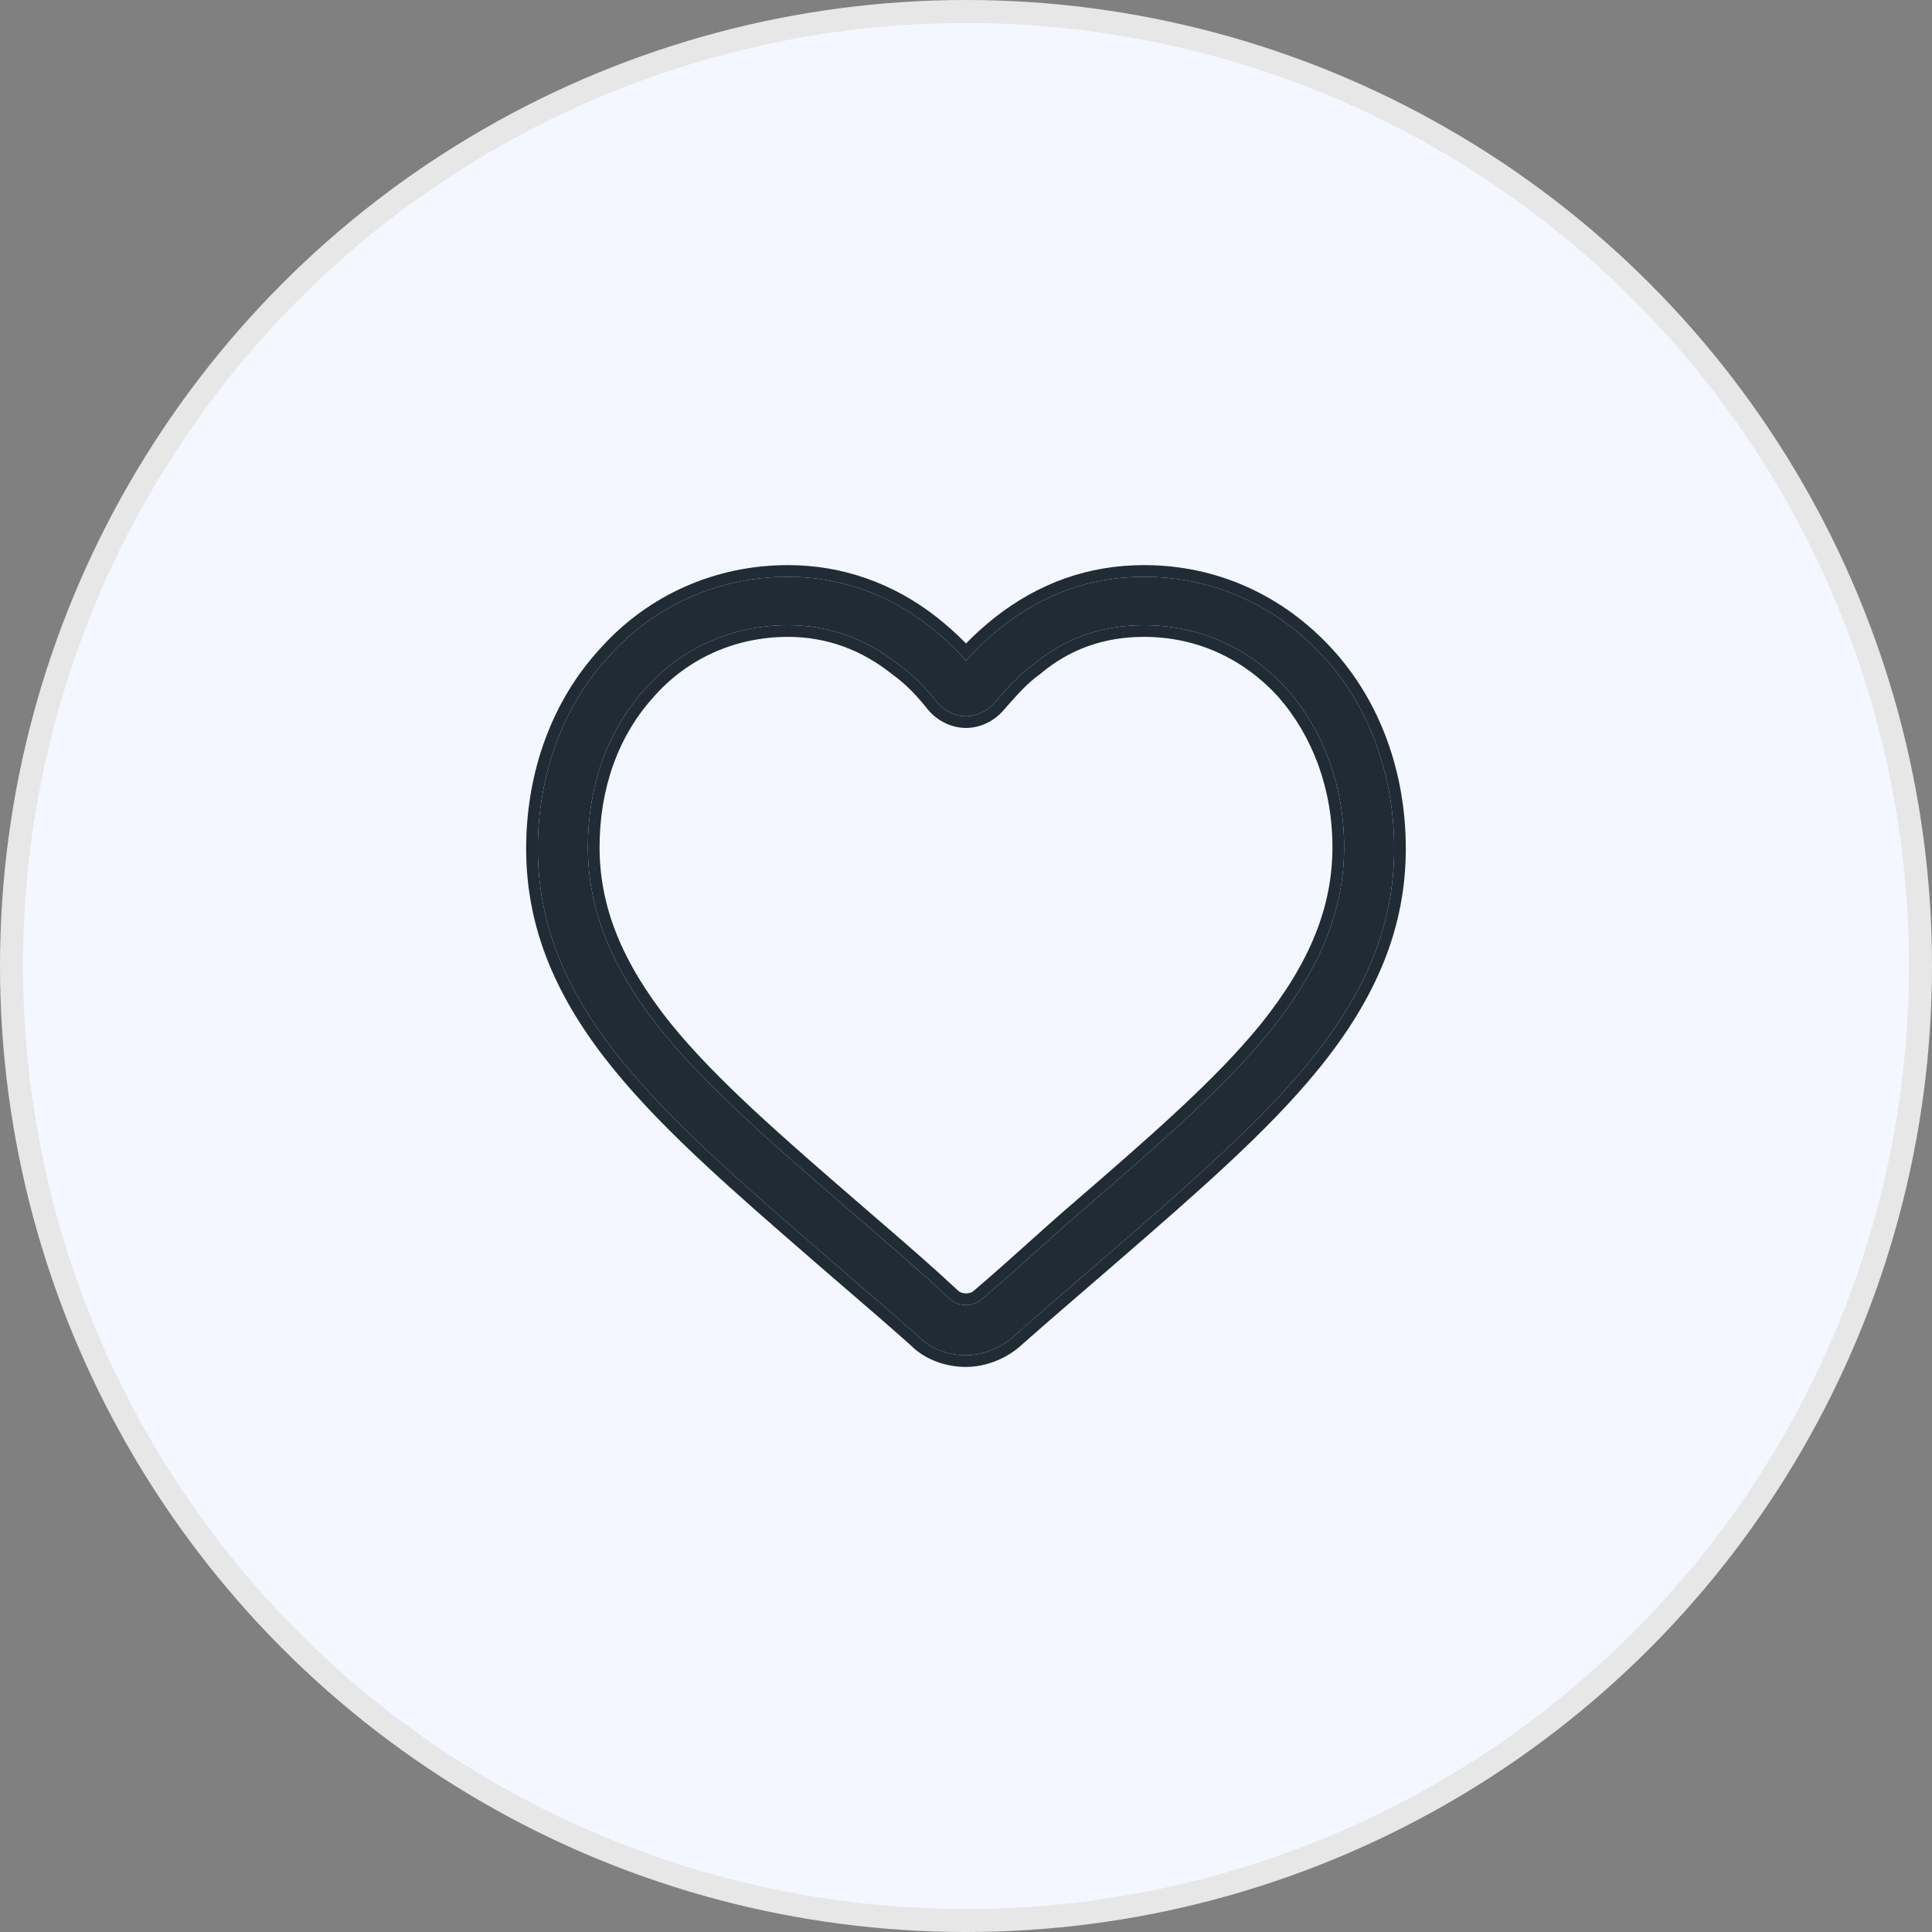 <svg width="42" height="42" viewBox="0 0 42 42" fill="none" xmlns="http://www.w3.org/2000/svg">
<rect x="0" y="0" width="42" height="42" fill="#808080" stroke="none"/>
<circle cx="21" cy="21" r="20.75" fill="#F4F7FF" stroke="#E7E7E7" stroke-width="0.5"/>
<path d="M21 29.462C20.637 29.462 20.244 29.338 19.973 29.06C19.277 28.441 18.582 27.853 17.978 27.327C16.195 25.78 14.654 24.45 13.566 23.119C12.297 21.573 11.692 20.088 11.692 18.448C11.692 16.839 12.236 15.354 13.233 14.271C14.231 13.158 15.621 12.539 17.132 12.539C18.25 12.539 19.308 12.91 20.214 13.622C20.486 13.838 20.758 14.086 21 14.364C21.242 14.086 21.514 13.838 21.786 13.622C22.692 12.91 23.72 12.539 24.868 12.539C26.379 12.539 27.739 13.158 28.767 14.271C29.764 15.354 30.308 16.839 30.308 18.448C30.308 20.088 29.703 21.573 28.434 23.119C27.346 24.45 25.805 25.78 24.022 27.327C23.418 27.853 22.723 28.441 22.027 29.06C21.756 29.307 21.363 29.462 21 29.462ZM17.132 13.591C15.923 13.591 14.805 14.086 14.019 14.983C13.203 15.88 12.78 17.087 12.78 18.417C12.78 19.778 13.294 21.047 14.382 22.408C15.409 23.676 16.92 24.976 18.673 26.492C19.277 27.018 19.973 27.606 20.668 28.255C20.849 28.41 21.151 28.41 21.332 28.255C22.058 27.637 22.723 27.018 23.327 26.492C25.08 24.976 26.591 23.676 27.618 22.408C28.706 21.047 29.22 19.778 29.22 18.417C29.22 17.087 28.767 15.88 27.981 14.983C27.165 14.086 26.077 13.591 24.868 13.591C23.962 13.591 23.146 13.869 22.451 14.457C22.148 14.674 21.907 14.952 21.635 15.261C21.483 15.447 21.242 15.571 21 15.571C20.758 15.571 20.517 15.447 20.365 15.261C20.124 14.952 19.852 14.674 19.549 14.457C18.854 13.9 18.038 13.591 17.132 13.591Z" fill="#212B36"/>
<path fill-rule="evenodd" clip-rule="evenodd" d="M20.372 13.423C20.584 13.592 20.798 13.78 21 13.989C21.202 13.78 21.416 13.592 21.628 13.423L21.629 13.422C22.578 12.677 23.66 12.285 24.868 12.285C26.453 12.285 27.88 12.935 28.953 14.099C29.998 15.234 30.561 16.783 30.561 18.448C30.561 20.16 29.927 21.7 28.631 23.28C27.547 24.605 26.026 25.925 24.292 27.429L24.189 27.519C23.979 27.701 23.76 27.89 23.534 28.084C23.105 28.454 22.652 28.844 22.197 29.248C21.88 29.537 21.427 29.716 21 29.716C20.589 29.716 20.128 29.577 19.797 29.244C19.345 28.841 18.894 28.452 18.466 28.084C18.24 27.89 18.021 27.701 17.811 27.519C17.777 27.489 17.743 27.459 17.708 27.429C15.974 25.925 14.453 24.605 13.37 23.28C12.073 21.7 11.438 20.16 11.438 18.448C11.438 16.783 12.001 15.235 13.046 14.101C14.091 12.933 15.55 12.285 17.132 12.285C18.309 12.285 19.421 12.676 20.371 13.422L20.372 13.423ZM13.233 14.271C12.236 15.354 11.692 16.839 11.692 18.448C11.692 20.088 12.297 21.573 13.566 23.119C14.635 24.427 16.143 25.735 17.887 27.248L17.978 27.327C18.186 27.508 18.404 27.696 18.629 27.89C19.06 28.261 19.516 28.653 19.973 29.06C20.244 29.338 20.637 29.462 21 29.462C21.363 29.462 21.756 29.307 22.027 29.06C22.484 28.653 22.94 28.261 23.371 27.89C23.596 27.696 23.814 27.508 24.022 27.327L24.113 27.248C25.858 25.735 27.365 24.427 28.434 23.119C29.703 21.573 30.308 20.088 30.308 18.448C30.308 16.839 29.764 15.354 28.767 14.271C27.739 13.158 26.379 12.539 24.868 12.539C23.72 12.539 22.692 12.91 21.786 13.622C21.577 13.788 21.368 13.973 21.172 14.176C21.114 14.237 21.056 14.3 21 14.364C20.944 14.3 20.886 14.237 20.828 14.176C20.632 13.973 20.423 13.788 20.214 13.622C19.308 12.91 18.25 12.539 17.132 12.539C15.621 12.539 14.231 13.158 13.233 14.271ZM14.207 15.154C13.44 15.998 13.034 17.14 13.034 18.417C13.034 19.705 13.517 20.919 14.58 22.249C15.573 23.475 17.032 24.737 18.753 26.226L18.839 26.3C18.965 26.41 19.096 26.523 19.23 26.638C19.733 27.073 20.285 27.55 20.836 28.065C20.923 28.136 21.082 28.135 21.168 28.062C21.592 27.7 21.987 27.345 22.366 27.006C22.638 26.762 22.901 26.526 23.16 26.3L23.247 26.226C24.968 24.737 26.427 23.475 27.42 22.249C28.483 20.919 28.966 19.705 28.966 18.417C28.966 17.145 28.533 16 27.791 15.152C27.022 14.307 26.003 13.845 24.868 13.845C24.018 13.845 23.261 14.104 22.614 14.651L22.607 14.657L22.598 14.663C22.328 14.857 22.108 15.107 21.836 15.417L21.828 15.425C21.632 15.664 21.322 15.825 21 15.825C20.676 15.825 20.364 15.662 20.169 15.422L20.165 15.418C19.934 15.122 19.679 14.862 19.402 14.663L19.396 14.659L19.391 14.655C18.738 14.132 17.977 13.845 17.132 13.845C15.994 13.845 14.946 14.31 14.21 15.15L14.207 15.154ZM21.635 15.261L21.656 15.238C21.919 14.938 22.156 14.668 22.451 14.457C23.146 13.869 23.962 13.591 24.868 13.591C26.077 13.591 27.165 14.086 27.981 14.983C28.767 15.88 29.22 17.087 29.22 18.417C29.22 19.778 28.706 21.047 27.618 22.408C26.61 23.652 25.137 24.927 23.426 26.406L23.327 26.492C23.076 26.711 22.814 26.945 22.541 27.19C22.159 27.533 21.756 27.894 21.332 28.255C21.151 28.41 20.849 28.41 20.668 28.255C20.119 27.742 19.57 27.268 19.066 26.832C18.931 26.716 18.8 26.602 18.673 26.492L18.574 26.406C16.863 24.927 15.39 23.652 14.382 22.408C13.294 21.047 12.78 19.778 12.78 18.417C12.78 17.087 13.203 15.88 14.019 14.983C14.805 14.086 15.923 13.591 17.132 13.591C18.038 13.591 18.854 13.9 19.549 14.457C19.852 14.674 20.124 14.952 20.365 15.261C20.517 15.447 20.758 15.571 21 15.571C21.242 15.571 21.483 15.447 21.635 15.261Z" fill="#212B36"/>
</svg>
